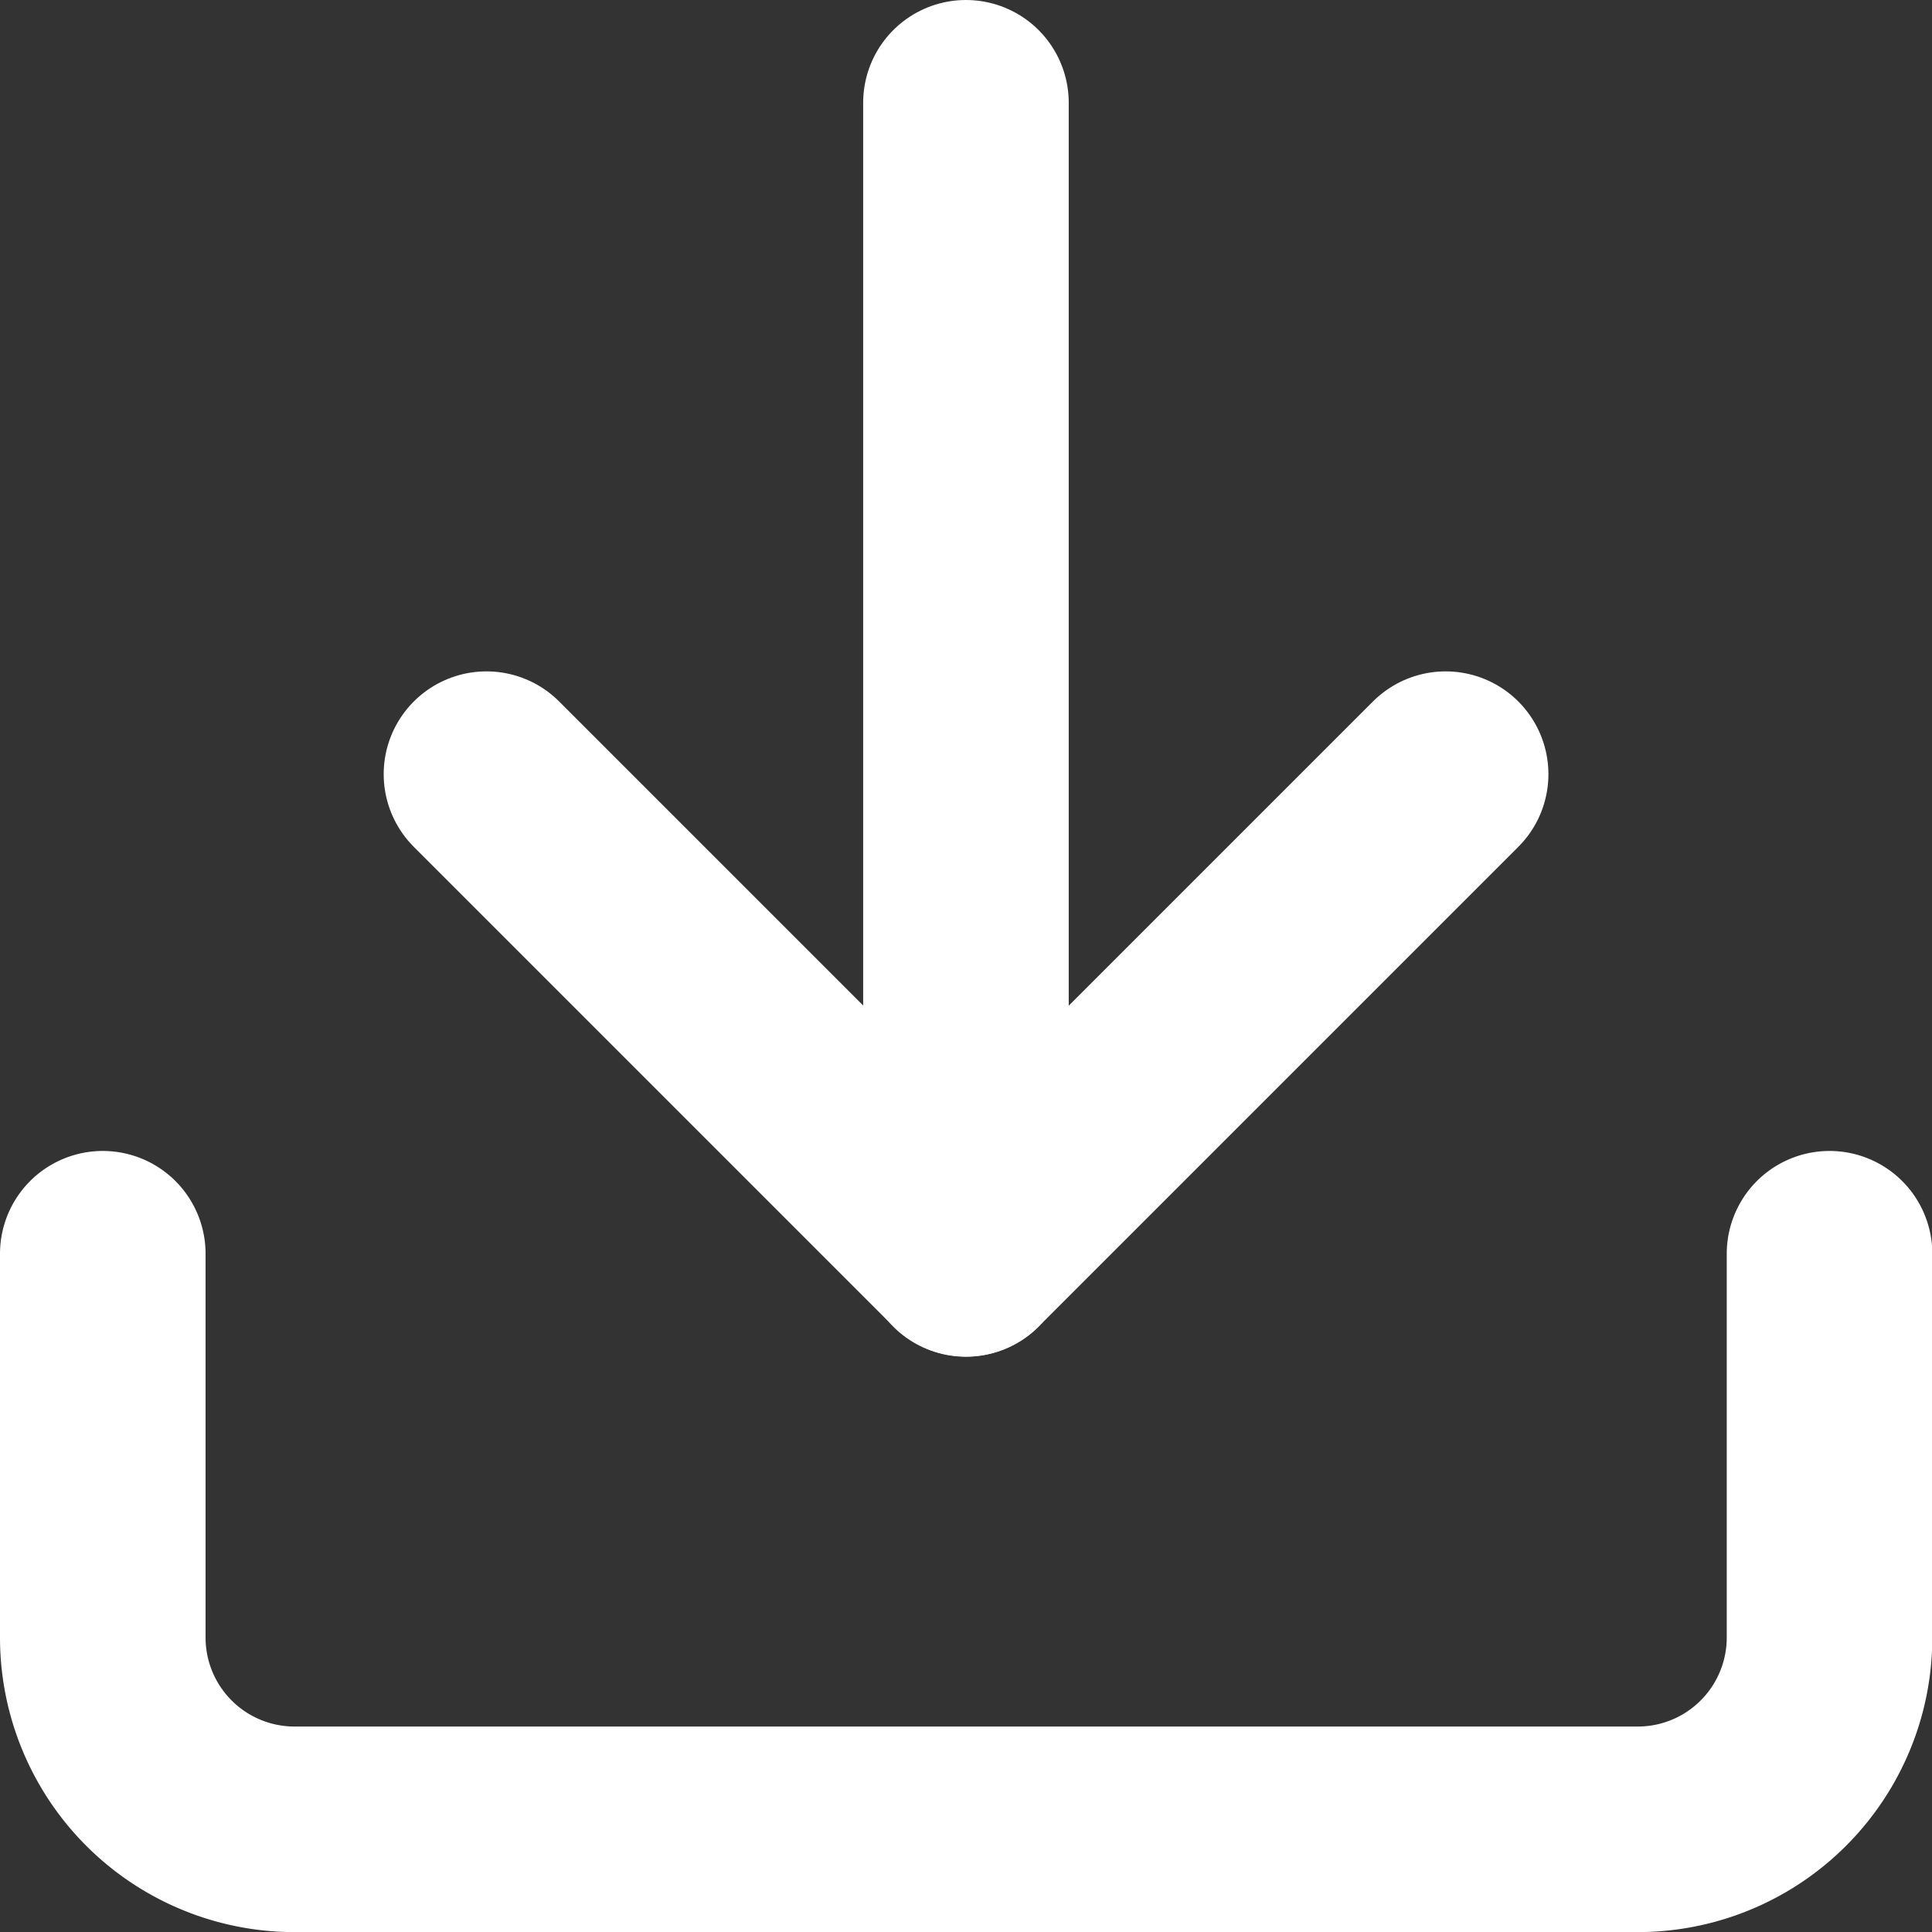 <svg xmlns="http://www.w3.org/2000/svg" width="18.797" height="18.797" viewBox="0 0 18.797 18.797"><rect x="0" y="0" width="18.797" height="18.797" fill="#333333" stroke="none"/><g transform="translate(-3.5 -3.5)"><path d="M21.3,22.5v3.733A1.866,1.866,0,0,1,19.431,28.1H6.366A1.866,1.866,0,0,1,4.5,26.233V22.5" transform="translate(0 -6.802)" fill="none" stroke="#fff" stroke-linecap="round" stroke-linejoin="round" stroke-width="2"/><path d="M10.5,15l4.666,4.666L19.832,15" transform="translate(-2.267 -3.968)" fill="none" stroke="#fff" stroke-linecap="round" stroke-linejoin="round" stroke-width="2"/><path d="M18,15.7V4.5" transform="translate(-5.102)" fill="none" stroke="#fff" stroke-linecap="round" stroke-linejoin="round" stroke-width="2"/></g></svg>